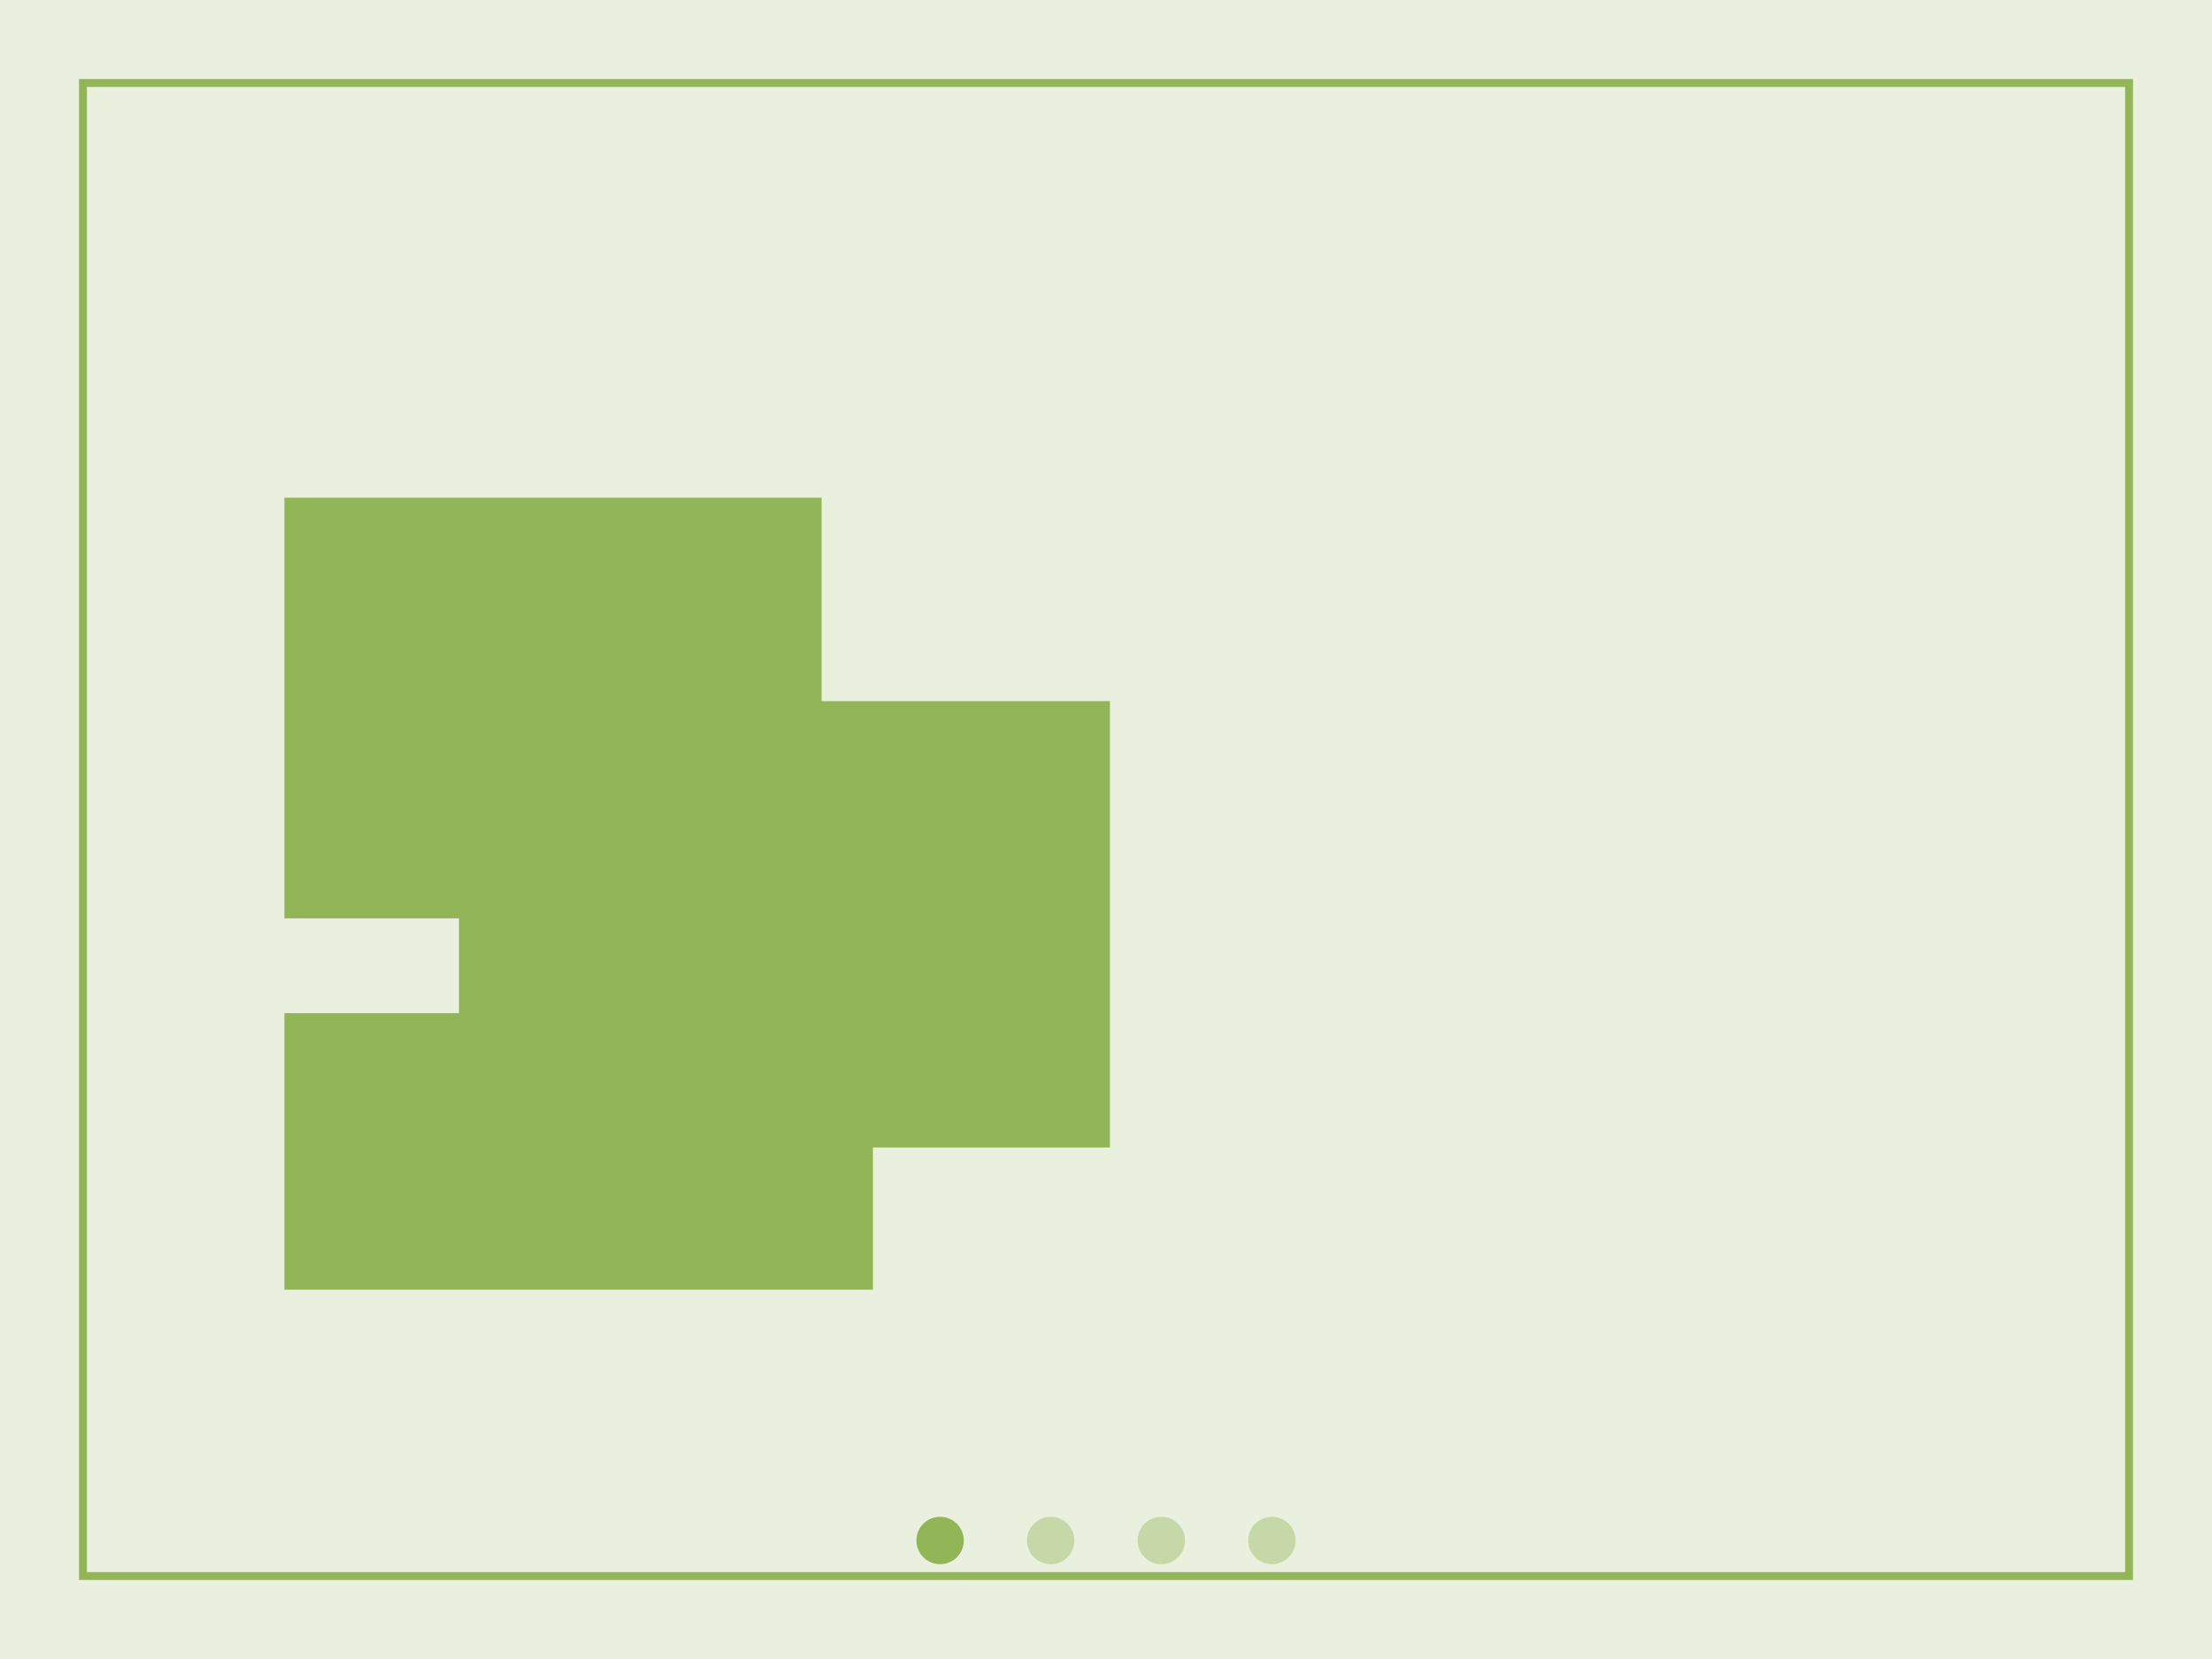 <svg width="280" height="210" viewBox="0 0 280 210" fill="none" xmlns="http://www.w3.org/2000/svg">
<rect opacity="0.2" width="280" height="210" fill="#92B558"/>
<rect x="10.5" y="10.5" width="259" height="189" stroke="#92B558"/>
<path d="M104 63V88.75H140.5V145.25H110.5V163.25H36V128.25H58.101V116.25H36V63H104Z" fill="#92B558"/>
<circle cx="119" cy="195" r="3" fill="#92B558"/>
<circle opacity="0.4" cx="133" cy="195" r="3" fill="#92B558"/>
<circle opacity="0.4" cx="147" cy="195" r="3" fill="#92B558"/>
<circle opacity="0.4" cx="161" cy="195" r="3" fill="#92B558"/>
</svg>
